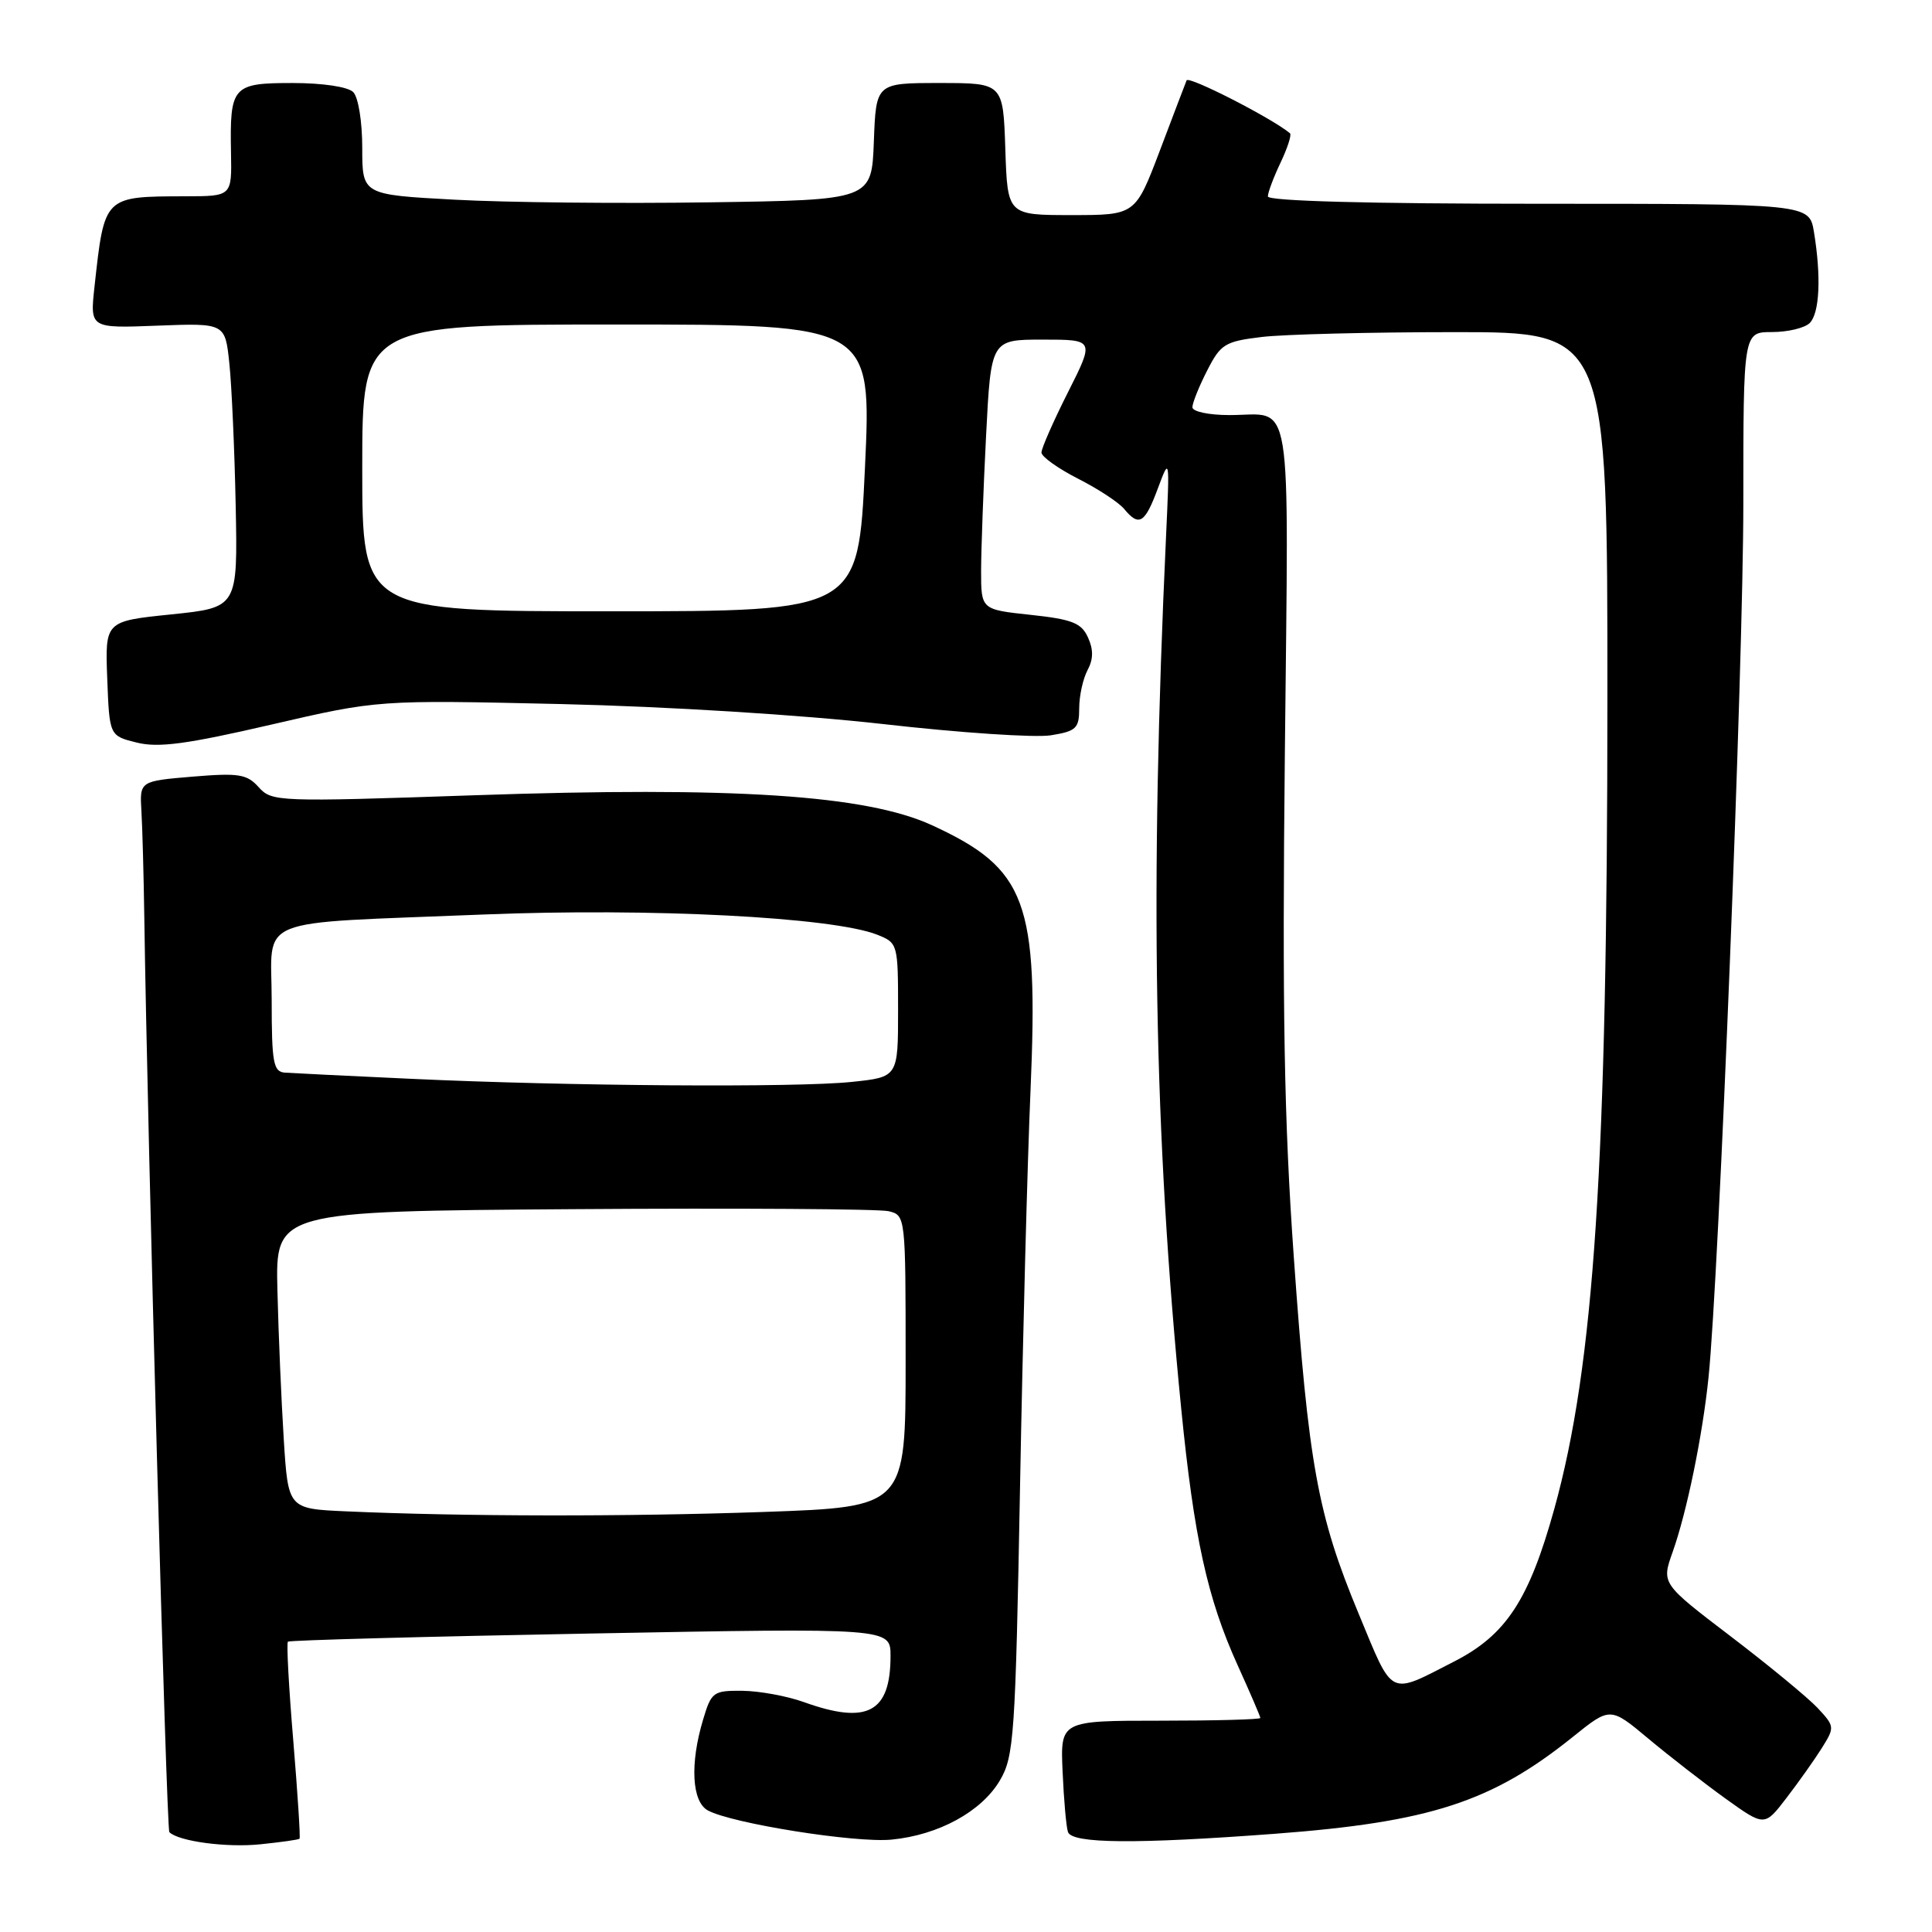 <?xml version="1.0" encoding="UTF-8" standalone="no"?>
<!DOCTYPE svg PUBLIC "-//W3C//DTD SVG 1.1//EN" "http://www.w3.org/Graphics/SVG/1.1/DTD/svg11.dtd" >
<svg xmlns="http://www.w3.org/2000/svg" xmlns:xlink="http://www.w3.org/1999/xlink" version="1.1" viewBox="0 0 256 256">
 <g >
 <path fill="currentColor"
d=" M 39.69 243.64 C 39.82 243.51 39.44 237.66 38.86 230.64 C 38.27 223.62 37.95 217.72 38.15 217.53 C 38.34 217.34 56.39 216.85 78.25 216.45 C 118.00 215.71 118.00 215.71 118.00 219.42 C 118.00 226.93 114.92 228.56 106.50 225.53 C 104.30 224.74 100.66 224.07 98.41 224.04 C 94.51 224.00 94.26 224.18 93.16 227.87 C 91.40 233.72 91.67 238.76 93.81 239.90 C 97.04 241.63 113.35 244.22 118.12 243.76 C 124.36 243.16 130.07 240.04 132.50 235.90 C 134.36 232.74 134.55 230.03 135.16 197.00 C 135.52 177.47 136.14 153.84 136.55 144.48 C 137.62 119.42 136.03 115.12 123.50 109.35 C 114.77 105.34 97.26 104.19 62.75 105.38 C 36.79 106.27 36.01 106.24 34.28 104.31 C 32.72 102.57 31.65 102.40 25.50 102.91 C 18.50 103.50 18.50 103.50 18.74 107.50 C 18.87 109.70 19.04 116.00 19.12 121.50 C 19.55 151.02 22.05 242.38 22.44 242.77 C 23.66 243.99 30.02 244.84 34.48 244.38 C 37.22 244.10 39.57 243.77 39.69 243.64 Z  M 169.00 242.98 C 189.51 241.43 197.70 238.76 208.43 230.13 C 213.37 226.16 213.37 226.16 218.43 230.39 C 221.22 232.72 225.82 236.29 228.65 238.33 C 233.81 242.03 233.81 242.03 236.70 238.26 C 238.29 236.19 240.40 233.22 241.38 231.66 C 243.13 228.87 243.12 228.76 240.84 226.31 C 239.55 224.94 234.37 220.67 229.32 216.82 C 220.15 209.83 220.15 209.83 221.63 205.66 C 223.51 200.38 225.60 190.23 226.39 182.50 C 227.77 169.10 231.00 87.99 231.00 66.75 C 231.00 44.00 231.00 44.00 234.80 44.00 C 236.89 44.00 239.14 43.46 239.80 42.80 C 241.11 41.49 241.33 36.64 240.36 30.75 C 239.74 27.00 239.74 27.00 203.87 27.00 C 181.46 27.00 168.00 26.64 168.00 26.03 C 168.00 25.50 168.76 23.48 169.68 21.55 C 170.60 19.61 171.17 17.86 170.93 17.66 C 168.59 15.69 157.49 10.01 157.23 10.65 C 157.04 11.12 155.44 15.32 153.67 20.00 C 150.44 28.50 150.44 28.50 141.97 28.50 C 133.50 28.50 133.50 28.50 133.21 19.75 C 132.92 11.00 132.92 11.00 124.50 11.00 C 116.08 11.00 116.08 11.00 115.79 18.75 C 115.50 26.50 115.50 26.50 94.00 26.81 C 82.17 26.99 66.99 26.83 60.25 26.46 C 48.00 25.80 48.00 25.80 48.00 19.60 C 48.00 16.11 47.48 12.88 46.80 12.20 C 46.10 11.50 42.75 11.00 38.77 11.00 C 30.80 11.00 30.44 11.40 30.61 20.25 C 30.72 26.00 30.72 26.00 24.61 26.01 C 13.73 26.04 13.85 25.92 12.52 38.00 C 11.92 43.50 11.92 43.50 20.87 43.15 C 29.83 42.81 29.83 42.81 30.39 48.15 C 30.70 51.09 31.08 59.58 31.23 67.00 C 31.50 80.50 31.50 80.50 22.71 81.41 C 13.92 82.31 13.92 82.31 14.21 89.91 C 14.50 97.50 14.50 97.50 18.14 98.40 C 21.00 99.11 24.78 98.60 35.92 96.02 C 50.08 92.74 50.08 92.74 74.29 93.29 C 88.48 93.62 106.15 94.72 117.00 95.94 C 127.17 97.10 137.19 97.77 139.25 97.43 C 142.61 96.89 143.00 96.51 143.00 93.85 C 143.00 92.21 143.50 89.94 144.10 88.81 C 144.88 87.36 144.90 86.07 144.16 84.46 C 143.29 82.54 142.06 82.06 136.56 81.47 C 130.00 80.77 130.00 80.77 130.00 75.63 C 130.01 72.81 130.30 64.76 130.66 57.75 C 131.31 45.00 131.31 45.00 138.17 45.00 C 145.03 45.00 145.03 45.00 141.51 51.98 C 139.58 55.81 138.00 59.40 138.00 59.96 C 138.00 60.51 140.17 62.06 142.81 63.41 C 145.46 64.75 148.21 66.55 148.94 67.42 C 150.93 69.83 151.69 69.37 153.41 64.75 C 154.99 60.52 154.99 60.54 154.51 71.00 C 152.35 117.70 152.91 150.27 156.52 186.69 C 158.22 203.78 159.98 211.79 163.98 220.62 C 165.64 224.28 167.00 227.44 167.00 227.64 C 167.00 227.84 161.04 228.00 153.75 228.00 C 140.50 228.00 140.50 228.00 140.80 234.75 C 140.96 238.46 141.28 242.06 141.51 242.75 C 142.04 244.30 150.49 244.37 169.00 242.98 Z  M 45.84 200.26 C 38.18 199.92 38.18 199.92 37.60 190.71 C 37.28 185.64 36.90 176.78 36.76 171.00 C 36.50 160.50 36.50 160.50 76.00 160.22 C 97.72 160.07 116.51 160.19 117.75 160.49 C 119.99 161.03 120.00 161.15 120.00 180.36 C 120.00 199.68 120.00 199.68 101.25 200.34 C 82.99 200.98 61.36 200.95 45.84 200.26 Z  M 54.50 142.95 C 46.25 142.57 38.71 142.20 37.75 142.13 C 36.22 142.02 36.00 140.83 36.00 132.55 C 36.00 121.25 33.08 122.44 64.00 121.18 C 86.13 120.28 110.34 121.52 116.25 123.86 C 118.96 124.94 119.00 125.07 119.00 133.83 C 119.00 142.72 119.00 142.72 112.85 143.36 C 105.50 144.13 75.35 143.92 54.50 142.95 Z  M 180.03 213.83 C 174.58 200.72 173.39 194.12 171.43 166.50 C 170.16 148.58 169.89 133.84 170.25 99.80 C 170.75 50.88 171.42 55.00 162.92 55.00 C 160.18 55.00 158.00 54.54 158.00 53.96 C 158.00 53.39 158.88 51.20 159.95 49.11 C 161.74 45.59 162.30 45.24 167.20 44.65 C 170.11 44.30 181.61 44.01 192.75 44.01 C 213.00 44.00 213.00 44.00 212.99 92.75 C 212.98 154.32 211.24 180.86 205.96 199.91 C 202.61 211.98 199.58 216.62 192.72 220.14 C 183.91 224.65 184.68 225.03 180.03 213.83 Z  M 48.00 62.00 C 48.00 43.00 48.00 43.00 81.75 43.00 C 115.50 43.00 115.50 43.00 114.61 62.00 C 113.72 81.00 113.72 81.00 80.86 81.00 C 48.00 81.00 48.00 81.00 48.00 62.00 Z "/>
</g>
</svg>
